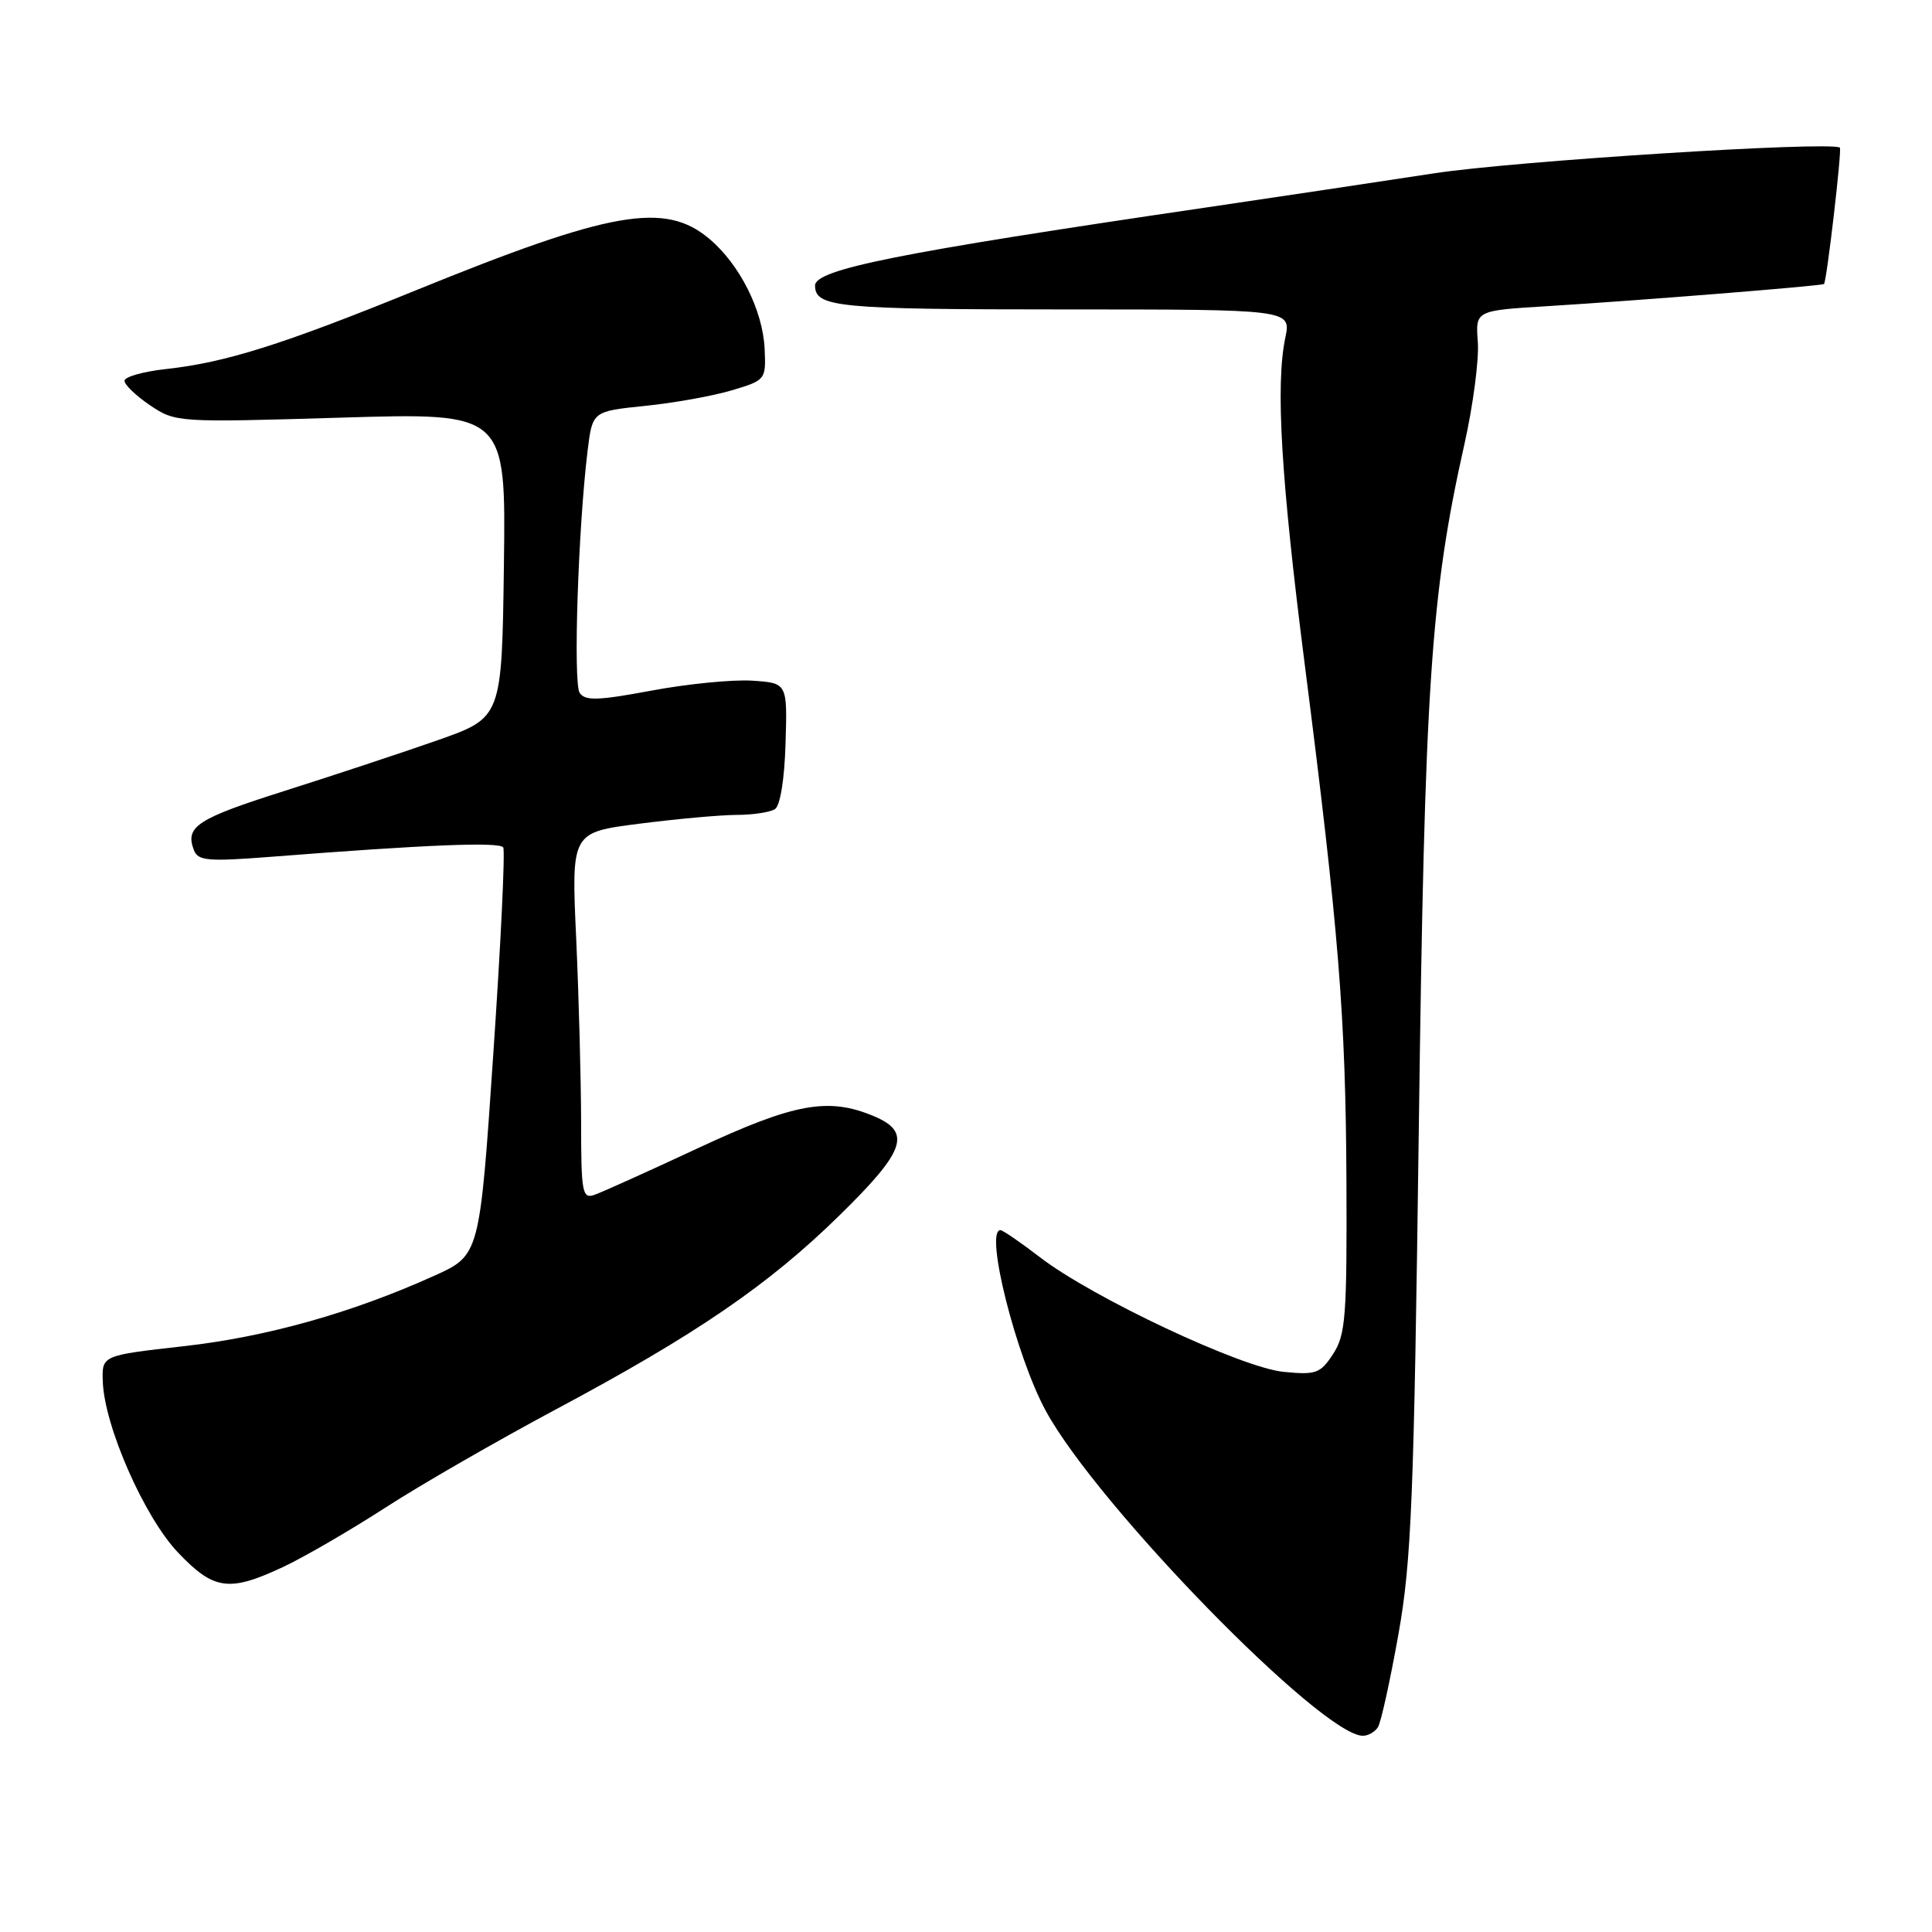 <?xml version="1.0" encoding="UTF-8" standalone="no"?>
<!DOCTYPE svg PUBLIC "-//W3C//DTD SVG 1.1//EN" "http://www.w3.org/Graphics/SVG/1.1/DTD/svg11.dtd" >
<svg xmlns="http://www.w3.org/2000/svg" xmlns:xlink="http://www.w3.org/1999/xlink" version="1.1" viewBox="0 0 256 256">
 <g >
 <path fill="currentColor"
d=" M 182.59 228.85 C 182.99 228.21 184.20 222.70 185.29 216.60 C 187.03 206.83 187.35 198.78 188.00 149.50 C 188.77 90.74 189.56 78.85 194.05 58.82 C 195.20 53.69 195.99 47.62 195.82 45.32 C 195.50 41.15 195.50 41.15 205.00 40.57 C 217.06 39.83 241.44 37.88 241.69 37.63 C 242.05 37.29 244.09 19.76 243.79 19.56 C 242.44 18.69 200.65 21.33 190.00 22.97 C 182.57 24.11 168.85 26.16 159.50 27.54 C 119.01 33.49 108.00 35.69 108.00 37.84 C 108.00 40.71 111.03 41.00 140.75 41.00 C 171.09 41.00 171.09 41.00 170.31 44.75 C 169.00 51.03 169.74 63.38 172.88 88.00 C 177.40 123.37 178.31 134.60 178.41 156.54 C 178.49 174.44 178.30 176.87 176.65 179.40 C 174.96 181.99 174.39 182.20 170.10 181.78 C 164.54 181.25 144.80 171.97 137.81 166.60 C 135.23 164.62 132.87 163.00 132.56 163.00 C 130.43 163.00 134.63 179.71 138.58 186.96 C 145.41 199.51 175.17 230.00 180.59 230.00 C 181.30 230.00 182.20 229.48 182.59 228.85 Z  M 37.50 207.64 C 40.25 206.35 46.33 202.83 51.00 199.81 C 55.67 196.78 65.86 190.92 73.64 186.76 C 92.24 176.83 101.83 170.27 111.25 161.03 C 120.00 152.46 120.84 150.01 115.75 147.88 C 109.73 145.37 105.27 146.18 92.50 152.13 C 85.90 155.21 79.71 158.00 78.75 158.33 C 77.16 158.88 77.00 158.01 77.00 148.72 C 76.99 143.10 76.70 132.15 76.35 124.40 C 75.70 110.30 75.70 110.30 84.67 109.15 C 89.60 108.52 95.40 107.99 97.57 107.98 C 99.73 107.98 102.03 107.63 102.68 107.22 C 103.38 106.77 103.95 103.28 104.09 98.49 C 104.33 90.50 104.33 90.50 99.64 90.19 C 97.06 90.03 91.07 90.62 86.32 91.51 C 79.25 92.83 77.53 92.89 76.81 91.81 C 75.93 90.52 76.61 69.98 77.86 59.72 C 78.50 54.50 78.50 54.50 85.50 53.78 C 89.35 53.39 94.53 52.45 97.00 51.71 C 101.43 50.39 101.50 50.30 101.32 46.28 C 101.10 41.16 98.03 35.04 93.97 31.63 C 88.10 26.69 80.93 27.95 55.00 38.51 C 37.38 45.68 29.87 48.04 22.00 48.90 C 18.98 49.23 16.50 49.93 16.50 50.46 C 16.50 50.99 18.03 52.45 19.89 53.71 C 23.26 55.97 23.50 55.99 45.17 55.34 C 67.04 54.68 67.04 54.68 66.77 74.89 C 66.50 95.09 66.50 95.09 58.00 98.08 C 53.33 99.72 44.22 102.73 37.77 104.78 C 26.09 108.48 24.50 109.52 25.69 112.64 C 26.24 114.07 27.52 114.18 35.91 113.53 C 56.51 111.92 66.21 111.53 66.68 112.29 C 66.95 112.73 66.36 125.07 65.36 139.71 C 63.56 166.33 63.56 166.33 57.53 169.05 C 46.63 173.97 35.32 177.15 24.33 178.38 C 13.50 179.60 13.50 179.60 13.62 183.05 C 13.82 188.96 19.12 201.02 23.58 205.71 C 28.33 210.71 30.35 210.99 37.50 207.64 Z "/>
</g>
</svg>